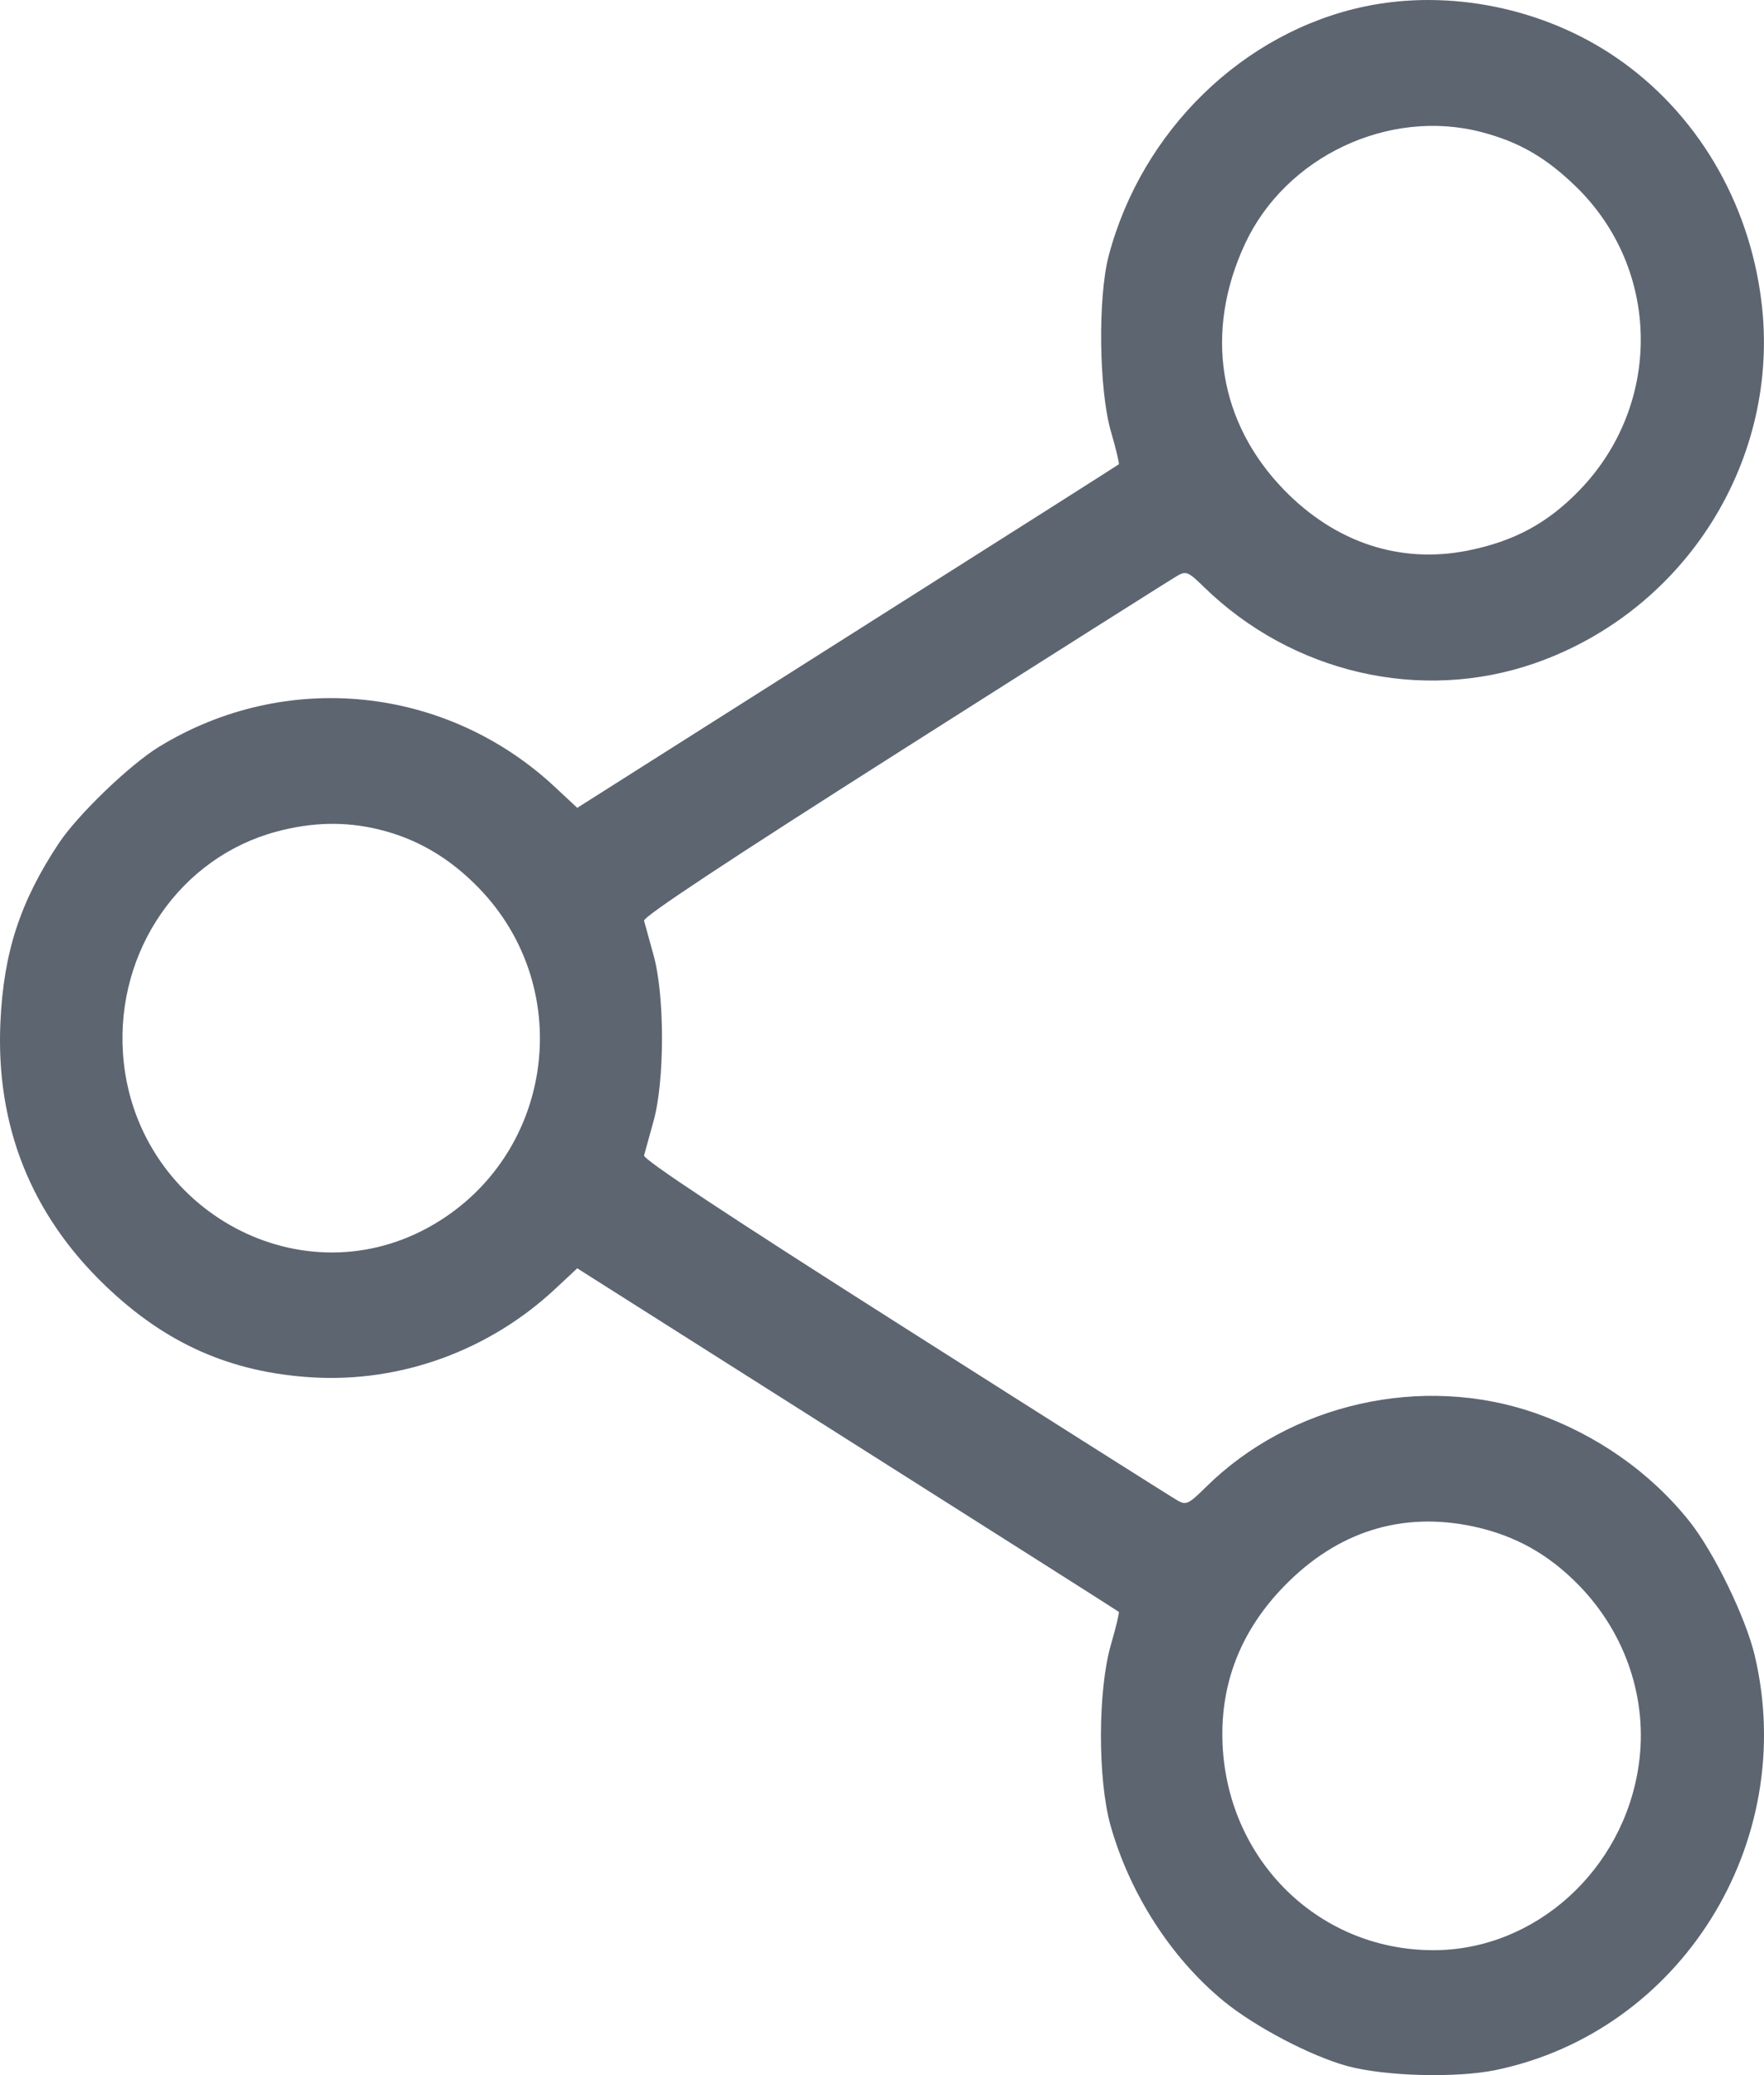 <svg width="17" height="20" viewBox="0 0 17 20" fill="none" xmlns="http://www.w3.org/2000/svg">
<path fill-rule="evenodd" clip-rule="evenodd" d="M13.154 0.062C11.981 0.308 11.004 1.258 10.685 2.464C10.579 2.865 10.59 3.756 10.706 4.158C10.755 4.326 10.789 4.469 10.782 4.475C10.775 4.482 9.598 5.229 8.166 6.136L5.563 7.786L5.352 7.589C4.304 6.608 2.754 6.449 1.532 7.198C1.251 7.37 0.748 7.854 0.567 8.127C0.194 8.69 0.035 9.177 0.004 9.851C-0.042 10.849 0.299 11.706 1.018 12.394C1.599 12.951 2.223 13.227 3.007 13.275C3.864 13.327 4.716 13.016 5.352 12.421L5.563 12.224L8.166 13.874C9.598 14.781 10.775 15.528 10.782 15.535C10.789 15.541 10.755 15.684 10.706 15.852C10.579 16.292 10.578 17.152 10.703 17.596C10.889 18.254 11.289 18.874 11.793 19.287C12.096 19.535 12.63 19.815 12.982 19.912C13.345 20.011 14.032 20.03 14.415 19.951C16.198 19.581 17.336 17.76 16.911 15.957C16.824 15.589 16.517 14.958 16.281 14.662C15.904 14.189 15.382 13.824 14.792 13.618C13.705 13.24 12.436 13.526 11.62 14.334C11.456 14.496 11.431 14.508 11.352 14.464C11.305 14.438 10.124 13.691 8.729 12.804C6.998 11.704 6.197 11.174 6.207 11.136C6.215 11.105 6.256 10.956 6.298 10.806C6.407 10.418 6.407 9.592 6.298 9.204C6.256 9.054 6.215 8.905 6.207 8.874C6.197 8.836 6.998 8.306 8.729 7.206C10.124 6.319 11.305 5.572 11.352 5.546C11.431 5.502 11.455 5.513 11.6 5.655C12.452 6.488 13.693 6.775 14.792 6.392C16.248 5.884 17.163 4.424 16.975 2.905C16.856 1.938 16.347 1.083 15.576 0.555C14.878 0.077 13.968 -0.108 13.154 0.062ZM14.281 1.274C14.638 1.368 14.897 1.517 15.182 1.793C16.01 2.592 16.024 3.903 15.215 4.732C14.909 5.046 14.591 5.216 14.148 5.306C13.496 5.437 12.87 5.231 12.375 4.722C11.743 4.071 11.604 3.201 11.997 2.353C12.388 1.509 13.385 1.038 14.281 1.274ZM3.646 7.993C4.015 8.082 4.33 8.266 4.611 8.555C5.573 9.543 5.33 11.174 4.123 11.833C2.853 12.526 1.286 11.63 1.185 10.153C1.118 9.161 1.739 8.263 2.665 8.015C3.008 7.923 3.326 7.916 3.646 7.993ZM14.203 14.713C14.602 14.8 14.922 14.978 15.215 15.278C15.669 15.743 15.883 16.383 15.793 17.009C15.649 18.024 14.794 18.796 13.815 18.796C12.676 18.796 11.78 17.878 11.78 16.712C11.78 16.173 11.98 15.694 12.375 15.288C12.888 14.76 13.511 14.564 14.203 14.713Z" fill="#5D6571"/>
</svg>
